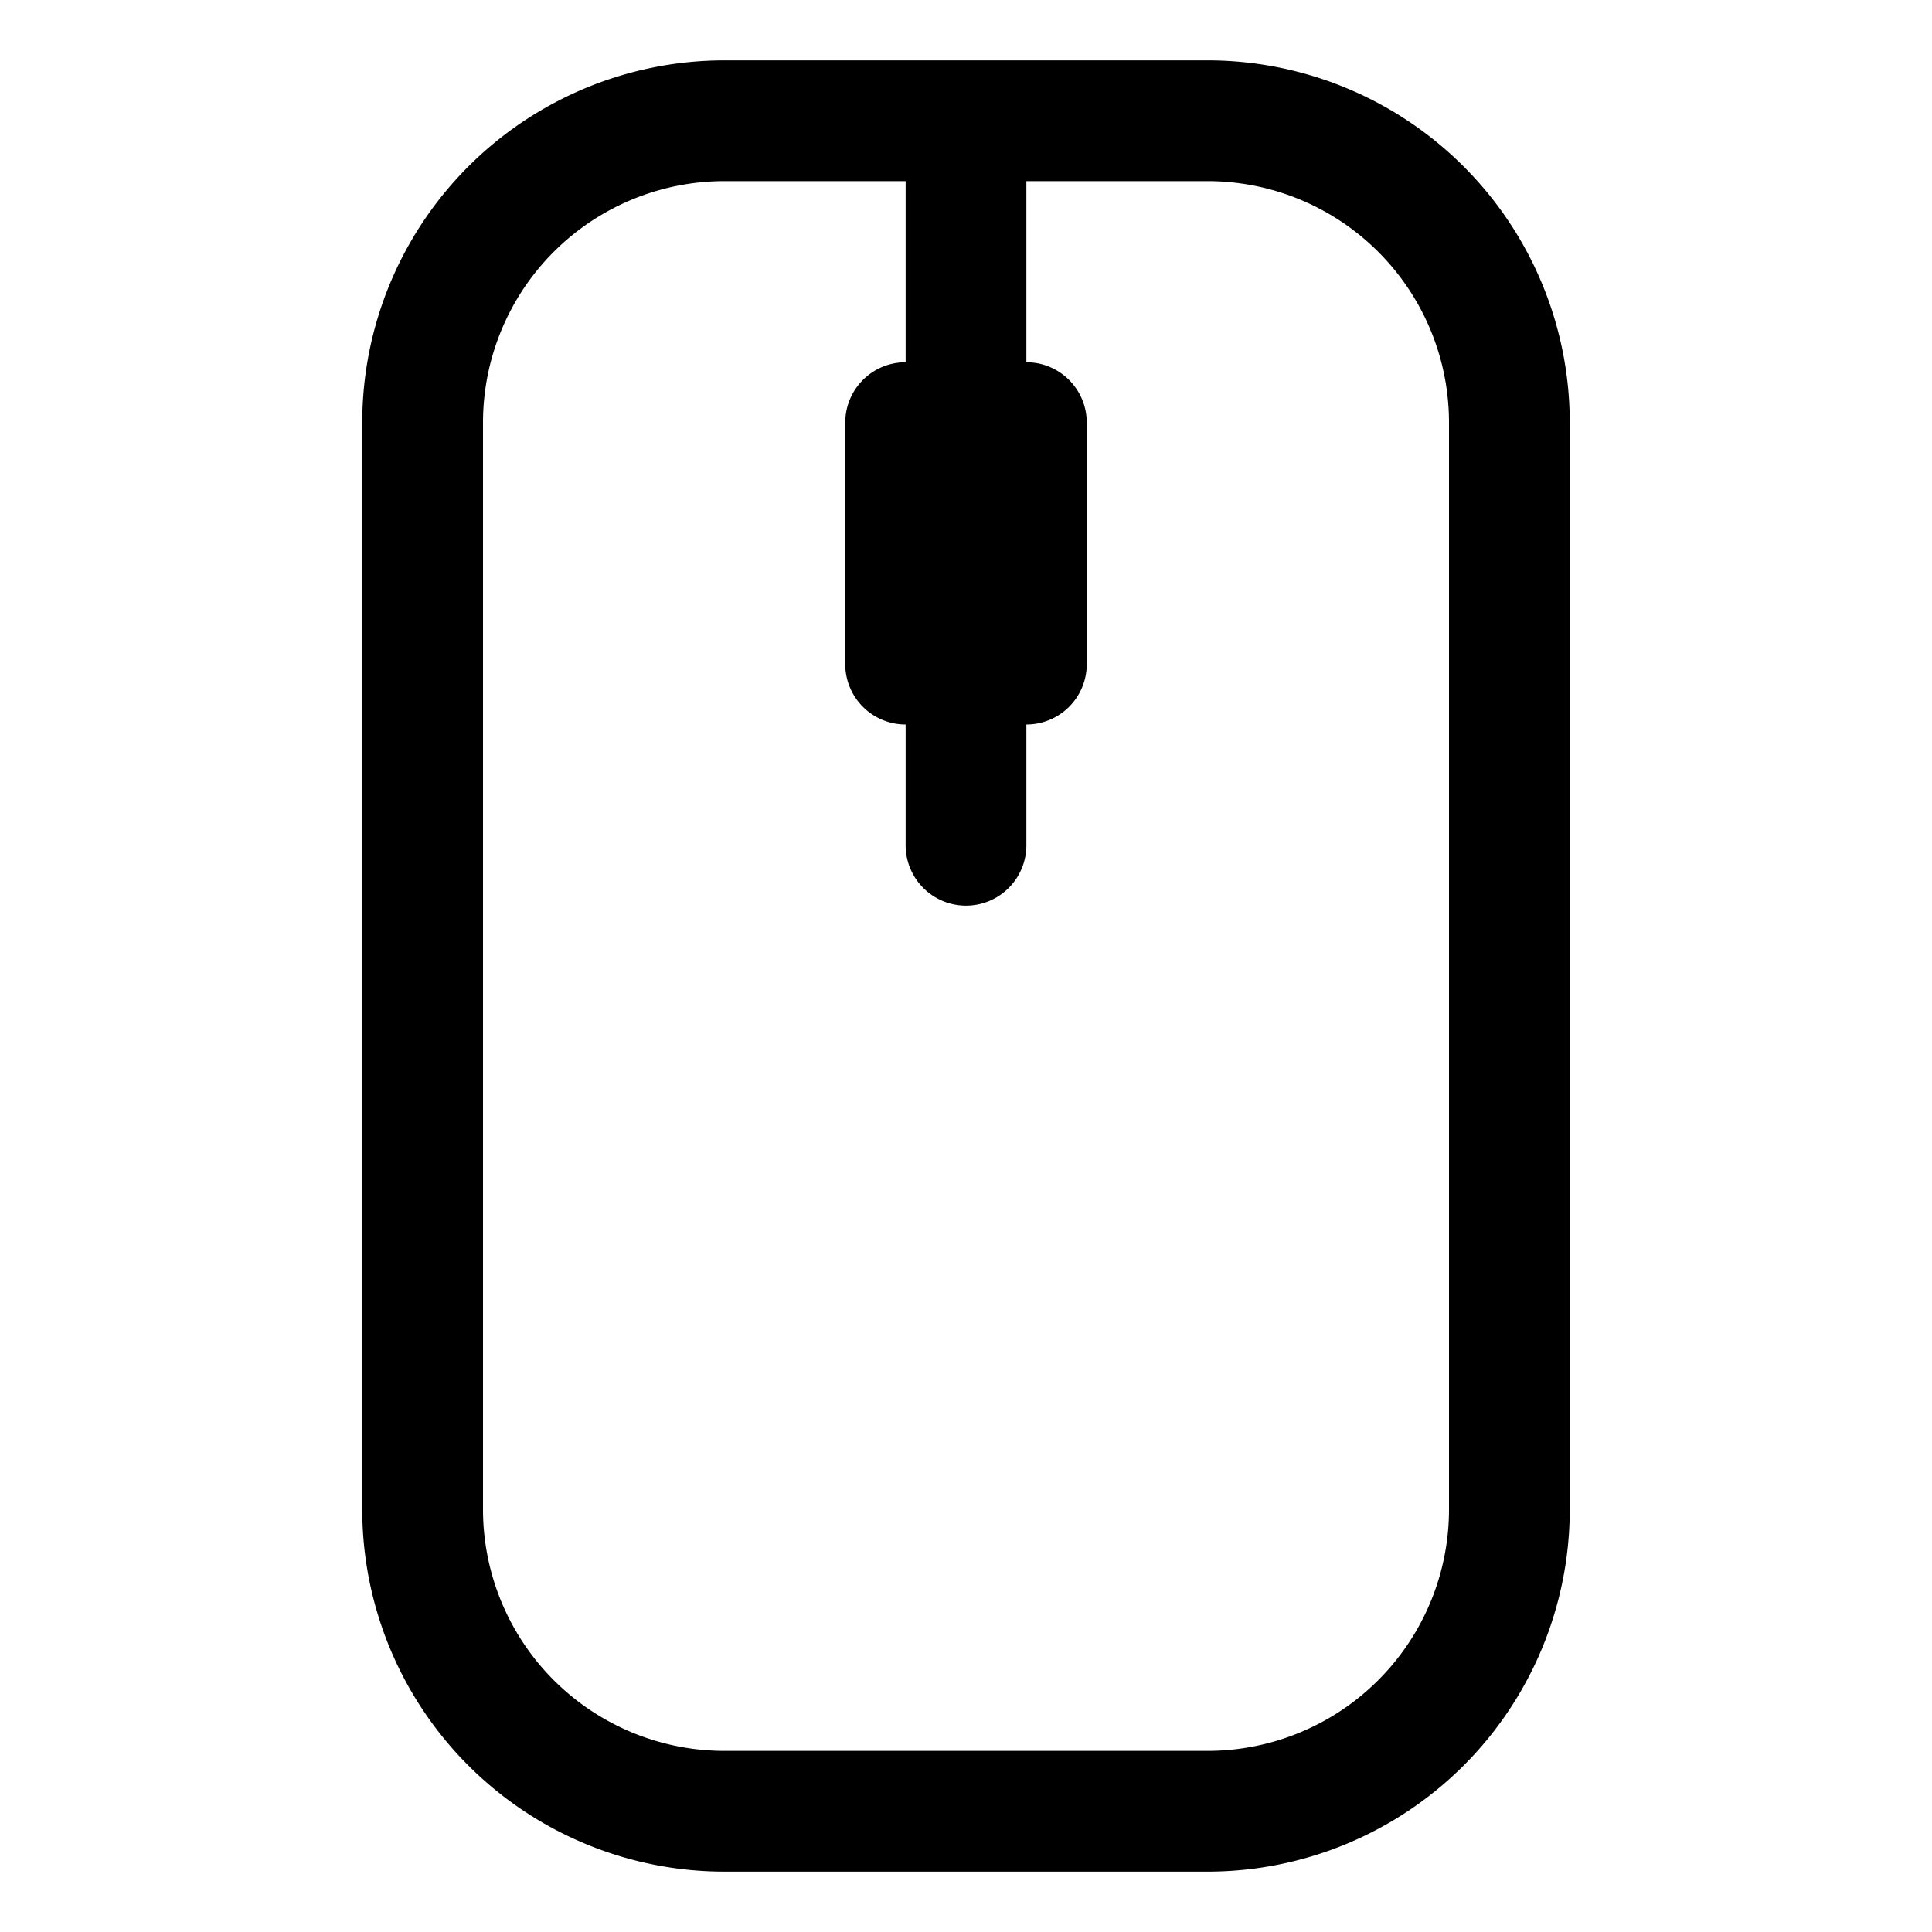 <svg xmlns="http://www.w3.org/2000/svg" width="3em" height="3em" viewBox="0 0 32 32"><path fill="currentColor" d="M6 7a6 6 0 0 1 6-6h8a6 6 0 0 1 6 6v18a6 6 0 0 1-6 6h-8a6 6 0 0 1-6-6zm6-4a4 4 0 0 0-4 4v18a4 4 0 0 0 4 4h8a4 4 0 0 0 4-4V7a4 4 0 0 0-4-4h-3v3a1 1 0 0 1 1 1v4a1 1 0 0 1-1 1v2a1 1 0 1 1-2 0v-2a1 1 0 0 1-1-1V7a1 1 0 0 1 1-1V3z"/></svg>